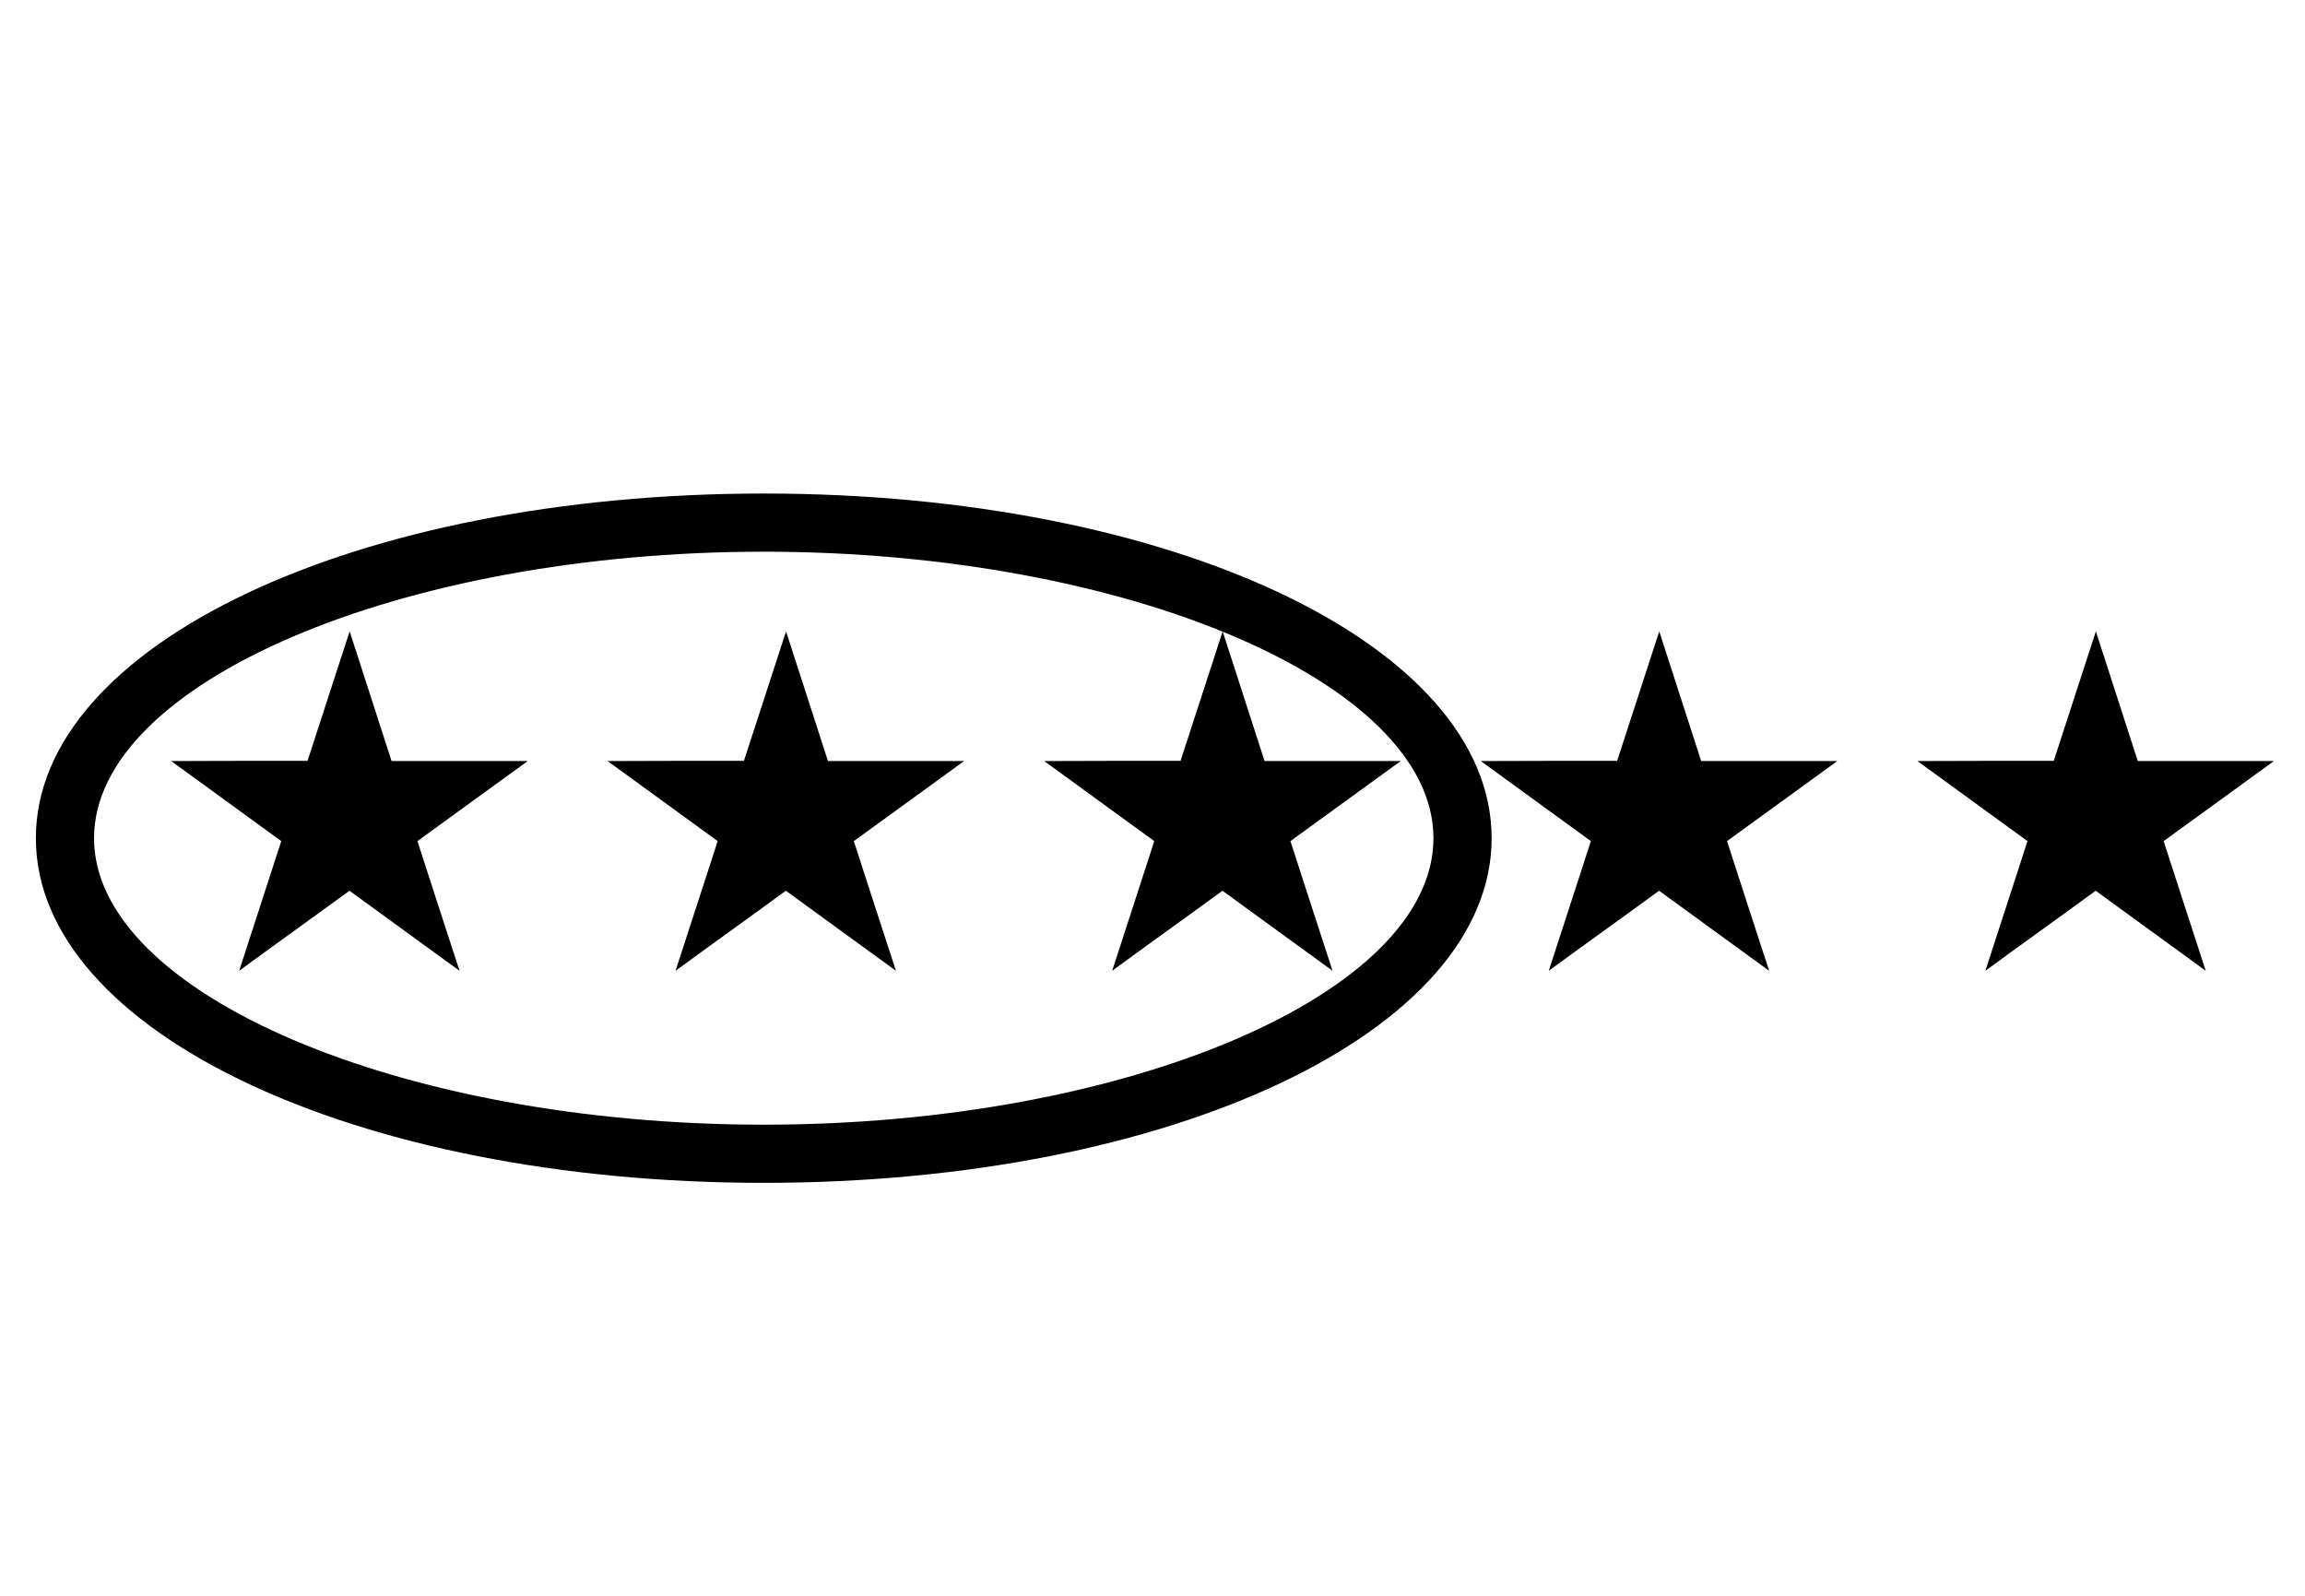 <?xml version="1.0" encoding="utf-8"?>
<!-- Generator: Adobe Illustrator 28.1.0, SVG Export Plug-In . SVG Version: 6.00 Build 0)  -->
<svg version="1.1" id="Layer_1" xmlns="http://www.w3.org/2000/svg" xmlns:xlink="http://www.w3.org/1999/xlink" x="0px" y="0px"
	 viewBox="0 0 110.55 76.54" style="enable-background:new 0 0 110.55 76.54;" xml:space="preserve">
<style type="text/css">
	.st0{display:none;}
	.st1{display:inline;fill:none;}
	.st2{fill:#808080;}
</style>
<g id="Layer_2_00000073722119373351752270000017113015111246931634_" class="st0">
	<line class="st1" x1="-24.13" y1="74.54" x2="142.13" y2="74.54"/>
	<line class="st1" x1="-24.13" y1="2" x2="142.13" y2="2"/>
</g>
<g>
	<path class="st2" d="M1879.74,2086.84c3.3,0,5.96-2.66,5.96-5.96c0-3.3-2.66-5.96-5.96-5.96c-3.3,0-5.96,2.66-5.96,5.96
		C1873.77,2084.18,1876.43,2086.84,1879.74,2086.84z"/>
	<path class="st2" d="M1886.1,2093.13c5.88-0.81,13.22-2.18,14.43-2.34c1.45-0.24,2.42-1.69,2.18-3.14
		c-0.24-1.45-1.69-2.42-3.14-2.18c-6.53,1.21-17.17,2.9-19.83,2.9c-10.4,0-15.15,6.93-15.31,7.25c-0.64,0.97-0.56,2.18,0.08,3.06
		l4.67,6.61c0.56,0.73,1.37,1.13,2.18,1.13c0.56,0,1.05-0.16,1.53-0.48c0.16-0.08,0.24-0.24,0.4-0.32v1.85l-1.69,19.91
		c-0.16,1.61,1.05,3.06,2.74,3.22c1.61,0.16,3.06-1.05,3.22-2.74l1.61-19.18h1.13l1.61,19.18c0.16,1.53,1.45,2.74,2.98,2.74
		c0.08,0,0.16,0,0.24,0c1.61-0.16,2.9-1.61,2.74-3.22l-1.69-19.91L1886.1,2093.13z M1873.29,2101.83l-3.22-4.59
		c0.73-0.64,1.85-1.53,3.3-2.18L1873.29,2101.83z"/>
</g>
<g>
	<path class="st2" d="M1933.79,2093.61c1.85,0.21,3.48,0.36,4.83,0.36c1.99,0,3.48-0.28,4.48-1.21c0.64-0.57,1.07-1.35,1.07-2.27
		c0.14-2.27-2.49-6.33-7.75-12.01c-0.92-1-2.49-1.07-3.55-0.14c-0.21,0.14-0.28,0.36-0.43,0.57c-0.78-2.35-2.91-3.98-5.55-3.98
		c-2.56,0-4.76,1.71-5.55,3.98c-0.14-0.21-0.28-0.43-0.43-0.57c-1-0.92-2.56-0.85-3.55,0.14c-5.26,5.69-7.89,9.67-7.75,12.01
		c0.07,0.92,0.43,1.71,1.07,2.27c1,0.85,2.49,1.21,4.48,1.21c1.35,0,2.99-0.14,4.83-0.36c0.36,0,0.71-0.07,1-0.07l0.28,12.51
		c0,0.14,0,0.21,0,0.36l-3.55,8.25c-0.36,0.92-0.64,1.85-0.78,2.77l-1.07,10.02c-0.21,1.56,0.92,3.06,2.56,3.27
		c0.14,0,0.21,0,0.36,0c1.42,0,2.7-1.07,2.91-2.56l1.28-10.02c0.07-0.43,0.14-0.85,0.36-1.21l3.77-8.74l3.77,8.74
		c0.14,0.43,0.28,0.78,0.36,1.21l1.28,10.02c0.21,1.56,1.64,2.7,3.27,2.56c1.56-0.21,2.7-1.64,2.56-3.27l-1.28-10.02
		c-0.14-1-0.36-1.92-0.78-2.77l-3.55-8.25c0-0.07,0-0.21,0-0.28l0.28-12.58C1933.15,2093.54,1933.51,2093.54,1933.79,2093.61z
		 M1930.38,2088.35h-6.75c-1.14,0-2.49,0.14-3.91,0.28c-1.14,0.14-2.84,0.28-4.19,0.28c1.14-1.78,3.34-4.55,5.69-7.04
		c0-0.07,0.07-0.07,0.07-0.14c0.5,2.77,2.84,4.83,5.76,4.83c2.91,0,5.26-2.06,5.76-4.83c0,0.07,0.07,0.07,0.07,0.14
		c2.35,2.49,4.55,5.26,5.69,7.04c-1.35,0-3.06-0.21-4.19-0.28C1932.87,2088.49,1931.44,2088.35,1930.38,2088.35z"/>
</g>
<path class="st2" d="M1898.76,2079.8c0.4,0.4,1.05-0.08,0.81-0.56l-2.42-4.92l3.3-0.81c0.32-0.08,0.48-0.4,0.32-0.73l-4.03-7.5
	c-0.08-0.16-0.32-0.32-0.56-0.24l-3.47,0.81c-0.32,0.08-0.48,0.48-0.32,0.81l3.14,4.43l-3.06,0.73c-0.4,0.08-0.48,0.56-0.24,0.81
	L1898.76,2079.8z"/>
<path class="st2" d="M1905.57,2070.13l3.3,0.81l-2.42,4.92c-0.24,0.48,0.4,0.97,0.81,0.56l6.61-7.09c0.24-0.32,0.16-0.73-0.24-0.81
	l-3.06-0.81l3.14-4.43c0.24-0.32,0.08-0.73-0.32-0.81l-3.47-0.81c-0.24-0.08-0.48,0.08-0.56,0.24l-4.03,7.5
	C1905.08,2069.73,1905.32,2070.05,1905.57,2070.13z"/>
<g>
	<path class="st2" d="M2127.3,2077.06c4.13,0,7.45-3.35,7.45-7.45c0-4.13-3.33-7.47-7.45-7.47c-4.13,0-7.47,3.35-7.47,7.47
		C2119.83,2073.72,2123.17,2077.06,2127.3,2077.06L2127.3,2077.06z"/>
	<path class="st2" d="M2156.47,2130.52c-1.76,0-3.47-0.4-4.97-1.06c-1.54-0.72-3.29-1.14-5.11-1.14c-1.8,0-3.55,0.42-5.09,1.14
		c-1.52,0.66-3.21,1.06-4.97,1.06c-1.76,0-3.45-0.4-4.95-1.06c-1.54-0.72-3.29-1.14-5.11-1.14c-1.82,0-3.57,0.42-5.11,1.14
		c-1.5,0.66-3.18,1.06-4.95,1.06c-1.76,0-3.45-0.4-4.97-1.06c-1.54-0.72-3.27-1.14-5.09-1.14c-1.82,0-3.57,0.42-5.11,1.14
		c-1.5,0.66-3.19,1.06-4.95,1.06c-1.74,0-3.43-0.4-4.95-1.06c-1.54-0.72-3.29-1.14-5.09-1.14c-1.82,0-3.57,0.42-5.11,1.14
		c-1.5,0.66-3.19,1.06-4.95,1.06v-7.43c1.76,0,3.45-0.38,4.95-1.06c1.54-0.72,3.29-1.14,5.11-1.14c1.8,0,3.55,0.42,5.09,1.14
		c1.52,0.68,3.21,1.06,4.95,1.06c1.76,0,3.45-0.38,4.95-1.06c1.54-0.72,3.29-1.14,5.11-1.14c1.82,0,3.55,0.42,5.09,1.14
		c1.52,0.68,3.21,1.06,4.97,1.06c1.76,0,3.45-0.38,4.95-1.06c1.54-0.72,3.29-1.14,5.11-1.14c1.82,0,3.57,0.42,5.11,1.14
		c1.5,0.68,3.18,1.06,4.95,1.06c1.76,0,3.45-0.38,4.97-1.06c1.54-0.72,3.29-1.14,5.09-1.14c1.82,0,3.57,0.42,5.11,1.14
		c1.5,0.68,3.21,1.06,4.97,1.06V2130.52z"/>
	<path class="st2" d="M2081.13,2115.71c1.5-0.68,3.17-1.06,4.93-1.06c1.8,0,3.55,0.42,5.09,1.14c1.52,0.66,3.21,1.06,4.95,1.06
		c1.76,0,3.45-0.4,4.95-1.06c1.54-0.72,3.29-1.14,5.11-1.14c1.82,0,3.55,0.42,5.09,1.14c1.52,0.66,3.21,1.06,4.97,1.06
		c1.76,0,3.45-0.4,4.95-1.06c0.98-0.46,2-0.76,3.09-0.96l12.86-14.71h-16.55l6.85-11.76l15.03,8.21c4.97,2.8,8.64-3.67,3.65-6.47
		l-21.52-11.9c-7.92-4.41-11.26,2.91-11.26,2.91l-11.1,18.75l-29.23-0.02C2073.9,2105.2,2078.71,2112.37,2081.13,2115.71
		L2081.13,2115.71z"/>
	<path class="st2" d="M2128.12,2114.79c1.14,0.18,2.24,0.52,3.27,1c1.5,0.66,3.18,1.06,4.95,1.06c1.76,0,3.45-0.4,4.97-1.06
		c1.54-0.72,3.29-1.14,5.09-1.14c1.82,0,3.57,0.42,5.11,1.14c1.5,0.66,3.21,1.06,4.97,1.06l-0.04-16.73l-15.51-0.02L2128.12,2114.79
		z"/>
</g>
<g>
	<path d="M-4780.81,2202.62v-1.51c0-2.38-1.93-4.31-4.31-4.31h-0.32l-2.6-10.41c-0.16-0.64-0.73-1.09-1.39-1.09h-2.88
		c-0.66,0-1.23,0.45-1.39,1.09l-2.6,10.41h-0.32c-2.38,0-4.31,1.93-4.31,4.31v1.51c-2.44,0.35-4.31,2.43-4.31,4.96v9.34v25.87v2.16
		c0,0.4,0.32,0.72,0.72,0.72h1.44c0.4,0,0.72-0.32,0.72-0.72v-0.72h23v5.03c0,1.19-0.97,2.16-2.16,2.16h-18.69
		c-1.19,0-2.16-0.97-2.16-2.16c0-0.4-0.32-0.72-0.72-0.72h-1.44c-0.4,0-0.72,0.32-0.72,0.72c0,2.78,2.25,5.03,5.03,5.03h18.69
		c2.78,0,5.03-2.25,5.03-5.03v-6.47v-25.87v-9.34C-4776.49,2205.05-4778.37,2202.98-4780.81,2202.62z M-4791.18,2188.18h0.63
		l2.16,8.62h-4.94L-4791.18,2188.18z M-4798.05,2201.11c0-0.79,0.64-1.44,1.44-1.44h1.44h8.62h1.44c0.79,0,1.44,0.64,1.44,1.44v1.44
		h-14.37V2201.11z M-4800.21,2205.43h0.72h17.25h0.72c1.19,0,2.16,0.97,2.16,2.16v7.91h-23v-7.91
		C-4802.37,2206.39-4801.4,2205.43-4800.21,2205.43z M-4802.37,2241.36v-23h23v23H-4802.37z"/>
	<path d="M-4787.76,2224.52c0.4-0.13,0.84-0.24,1.37-0.31c0.72-0.09,1.27-0.69,1.27-1.41v-0.03c0-0.84-0.73-1.52-1.57-1.42
		c-1.03,0.13-1.95,0.39-2.75,0.74v-0.85c0-0.79-0.64-1.44-1.44-1.44s-1.44,0.64-1.44,1.44v0.56c-0.95-0.33-1.99-0.47-2.86-0.52
		c-0.79-0.05-1.45,0.57-1.45,1.36v0.16c0,0.72,0.58,1.31,1.3,1.36c0.8,0.05,1.38,0.15,1.81,0.27c-3.69,0.8-5.99,3.31-5.99,6.89
		c0,4.76,3.86,8.62,8.62,8.62c4.76,0,8.62-3.86,8.62-8.62C-4782.24,2227.88-4784.34,2225.43-4787.76,2224.52z M-4790.87,2237.05
		c-3.18,0-5.75-2.57-5.75-5.75c0-3.89,4.02-4.31,5.75-4.31c1.73,0,5.75,0.42,5.75,4.31
		C-4785.12,2234.47-4787.69,2237.05-4790.87,2237.05z"/>
</g>
<path d="M61.82,74.02l0.42-0.43"/>
<g>
	<path d="M36.63,56.73c-19.57,0-34.91-7.26-34.91-16.53s15.33-16.53,34.91-16.53c19.57,0,34.91,7.26,34.91,16.53
		S56.2,56.73,36.63,56.73z M36.63,26.46c-17.41,0-32.12,6.29-32.12,13.74s14.71,13.74,32.12,13.74s32.12-6.29,32.12-13.74
		S54.04,26.46,36.63,26.46z"/>
	<path d="M16.77,30.28c-0.65,2-1.33,4.1-2.02,6.21c-2.16,0-4.49,0-6.54,0.01c1.77,1.29,3.59,2.61,5.28,3.84
		c-0.66,2.05-1.39,4.27-2.02,6.22c1.69-1.24,3.5-2.53,5.29-3.84c1.9,1.38,3.55,2.58,5.28,3.84c-0.66-2.01-1.33-4.1-2.02-6.22
		c1.74-1.26,3.63-2.63,5.29-3.84c-2.19,0-4.55,0-6.53,0"/>
	<path d="M37.7,30.28c-0.65,2-1.33,4.1-2.02,6.21c-2.16,0-4.49,0-6.54,0.01c1.77,1.29,3.59,2.61,5.28,3.84
		c-0.66,2.05-1.39,4.27-2.02,6.22c1.69-1.24,3.5-2.53,5.29-3.84c1.9,1.38,3.55,2.58,5.28,3.84c-0.66-2.01-1.33-4.1-2.02-6.22
		c1.74-1.26,3.63-2.63,5.29-3.84c-2.19,0-4.55,0-6.53,0"/>
	<path d="M58.64,30.28c-0.65,2-1.33,4.1-2.02,6.21c-2.16,0-4.49,0-6.54,0.01c1.77,1.29,3.59,2.61,5.28,3.84
		c-0.66,2.05-1.39,4.27-2.02,6.22c1.69-1.24,3.5-2.53,5.29-3.84c1.9,1.38,3.55,2.58,5.28,3.84c-0.66-2.01-1.33-4.1-2.02-6.22
		c1.74-1.26,3.63-2.63,5.29-3.84c-2.19,0-4.55,0-6.53,0"/>
	<path d="M79.58,30.28c-0.65,2-1.33,4.1-2.02,6.21c-2.16,0-4.49,0-6.54,0.01c1.77,1.29,3.59,2.61,5.28,3.84
		c-0.66,2.05-1.39,4.27-2.02,6.22c1.69-1.24,3.5-2.53,5.29-3.84c1.9,1.38,3.55,2.58,5.28,3.84c-0.66-2.01-1.33-4.1-2.02-6.22
		c1.74-1.26,3.63-2.63,5.29-3.84c-2.19,0-4.55,0-6.53,0"/>
	<path d="M100.52,30.28c-0.65,2-1.33,4.1-2.02,6.21c-2.16,0-4.49,0-6.54,0.01c1.77,1.29,3.59,2.61,5.28,3.84
		c-0.66,2.05-1.39,4.27-2.02,6.22c1.69-1.24,3.5-2.53,5.29-3.84c1.9,1.38,3.55,2.58,5.28,3.84c-0.66-2.01-1.33-4.1-2.02-6.22
		c1.74-1.26,3.63-2.63,5.29-3.84c-2.19,0-4.55,0-6.53,0"/>
</g>
</svg>
